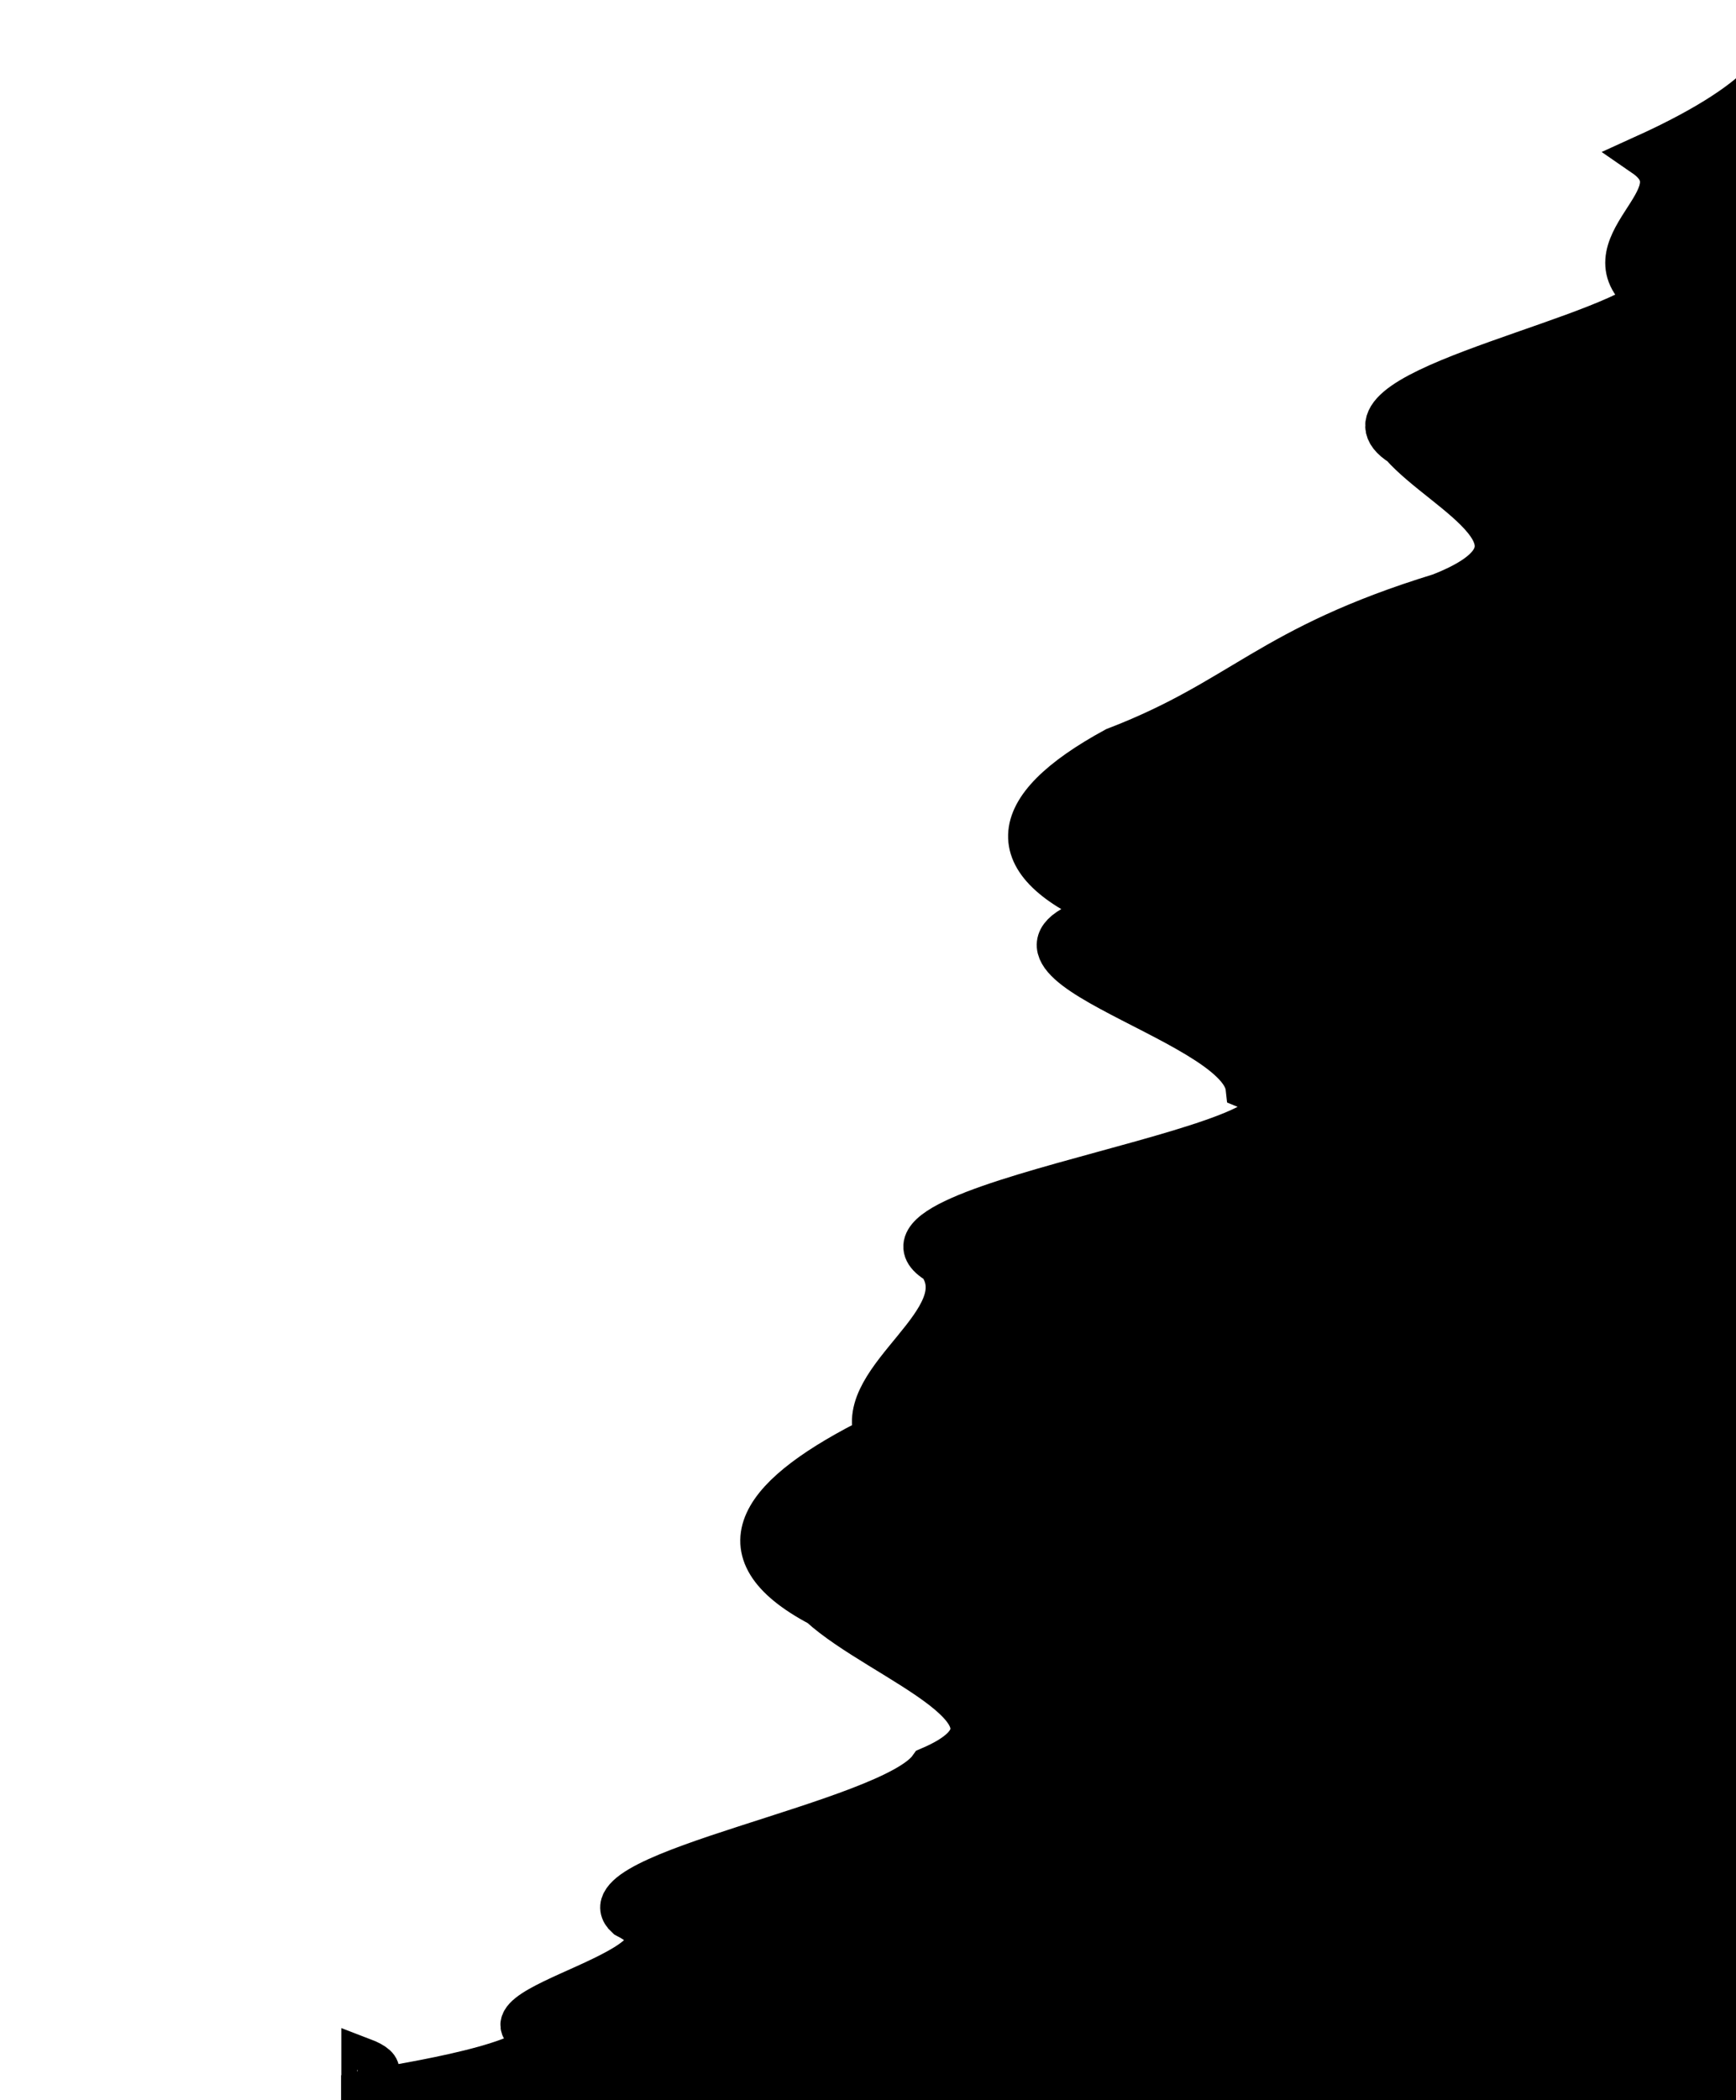 <?xml version="1.0" encoding="UTF-8" standalone="no"?>
<!-- Created with Inkscape (http://www.inkscape.org/) -->

<svg
   xmlns:dc="http://purl.org/dc/elements/1.1/"
   xmlns:cc="http://creativecommons.org/ns#"
   xmlns:rdf="http://www.w3.org/1999/02/22-rdf-syntax-ns#"
   xmlns:svg="http://www.w3.org/2000/svg"
   xmlns="http://www.w3.org/2000/svg"
   xmlns:sodipodi="http://sodipodi.sourceforge.net/DTD/sodipodi-0.dtd"
   xmlns:inkscape="http://www.inkscape.org/namespaces/inkscape"
   width="13.735mm"
   height="16.609mm"
   viewBox="0 0 13.735 16.609"
   version="1.1"
   id="svg1510"
   inkscape:version="0.92.4 (5da689c313, 2019-01-14)"
   sodipodi:docname="shape-right.svg">
  <defs
     id="defs1504" />
  <sodipodi:namedview
     id="base"
     pagecolor="#ffffff"
     bordercolor="#666666"
     borderopacity="1.0"
     inkscape:pageopacity="0.0"
     inkscape:pageshadow="2"
     inkscape:zoom="1.979899"
     inkscape:cx="-47.329883"
     inkscape:cy="53.273514"
     inkscape:document-units="mm"
     inkscape:current-layer="layer1"
     showgrid="false"
     fit-margin-top="0"
     fit-margin-left="0"
     fit-margin-right="0"
     fit-margin-bottom="0"
     inkscape:window-width="1920"
     inkscape:window-height="1023"
     inkscape:window-x="0"
     inkscape:window-y="0"
     inkscape:window-maximized="1" />
  <g
     inkscape:label="Layer 1"
     inkscape:groupmode="layer"
     id="layer1"
     transform="translate(-65.704,-146.319)">
    <path
       inkscape:connector-curvature="0"
       style="opacity:1;vector-effect:none;fill:#000000;fill-opacity:1;stroke:#000000;stroke-width:0.333;stroke-linecap:round;stroke-linejoin:miter;stroke-miterlimit:4;stroke-dasharray:none;stroke-dashoffset:0;stroke-opacity:1"
       d="m 79.676,146.942 c -0.151,0.169 -0.445,0.374 -0.963,0.609 0.479,0.33 -0.535,0.716 0.04,1.135 -0.489,0.365 -2.598,0.755 -1.963,1.154 0.34,0.389 1.308,0.787 0.307,1.179 -1.362,0.418 -1.56,0.83 -2.571,1.218 -0.882,0.48 -0.93,0.922 0,1.293 -1.431,0.357 0.98,0.837 1.041,1.391 1.063,0.426 -3.291,0.897 -2.438,1.39 0.325,0.444 -0.678,0.906 -0.496,1.37 -0.901,0.449 -1.273,0.899 -0.443,1.337 0.483,0.445 1.814,0.878 0.87,1.282 -0.305,0.432 -2.787,0.831 -2.4,1.181 0.771,0.394 -1.413,0.725 -0.676,0.966 -0.132,0.227 -1.217,0.373 -1.415,0.418 v 0.016 H 79.676 Z m -11.105,15.658 v 0.189 c 0.121,-0.047 0.21,-0.109 0,-0.189 z"
       id="rect1487" />
  </g>
</svg>
